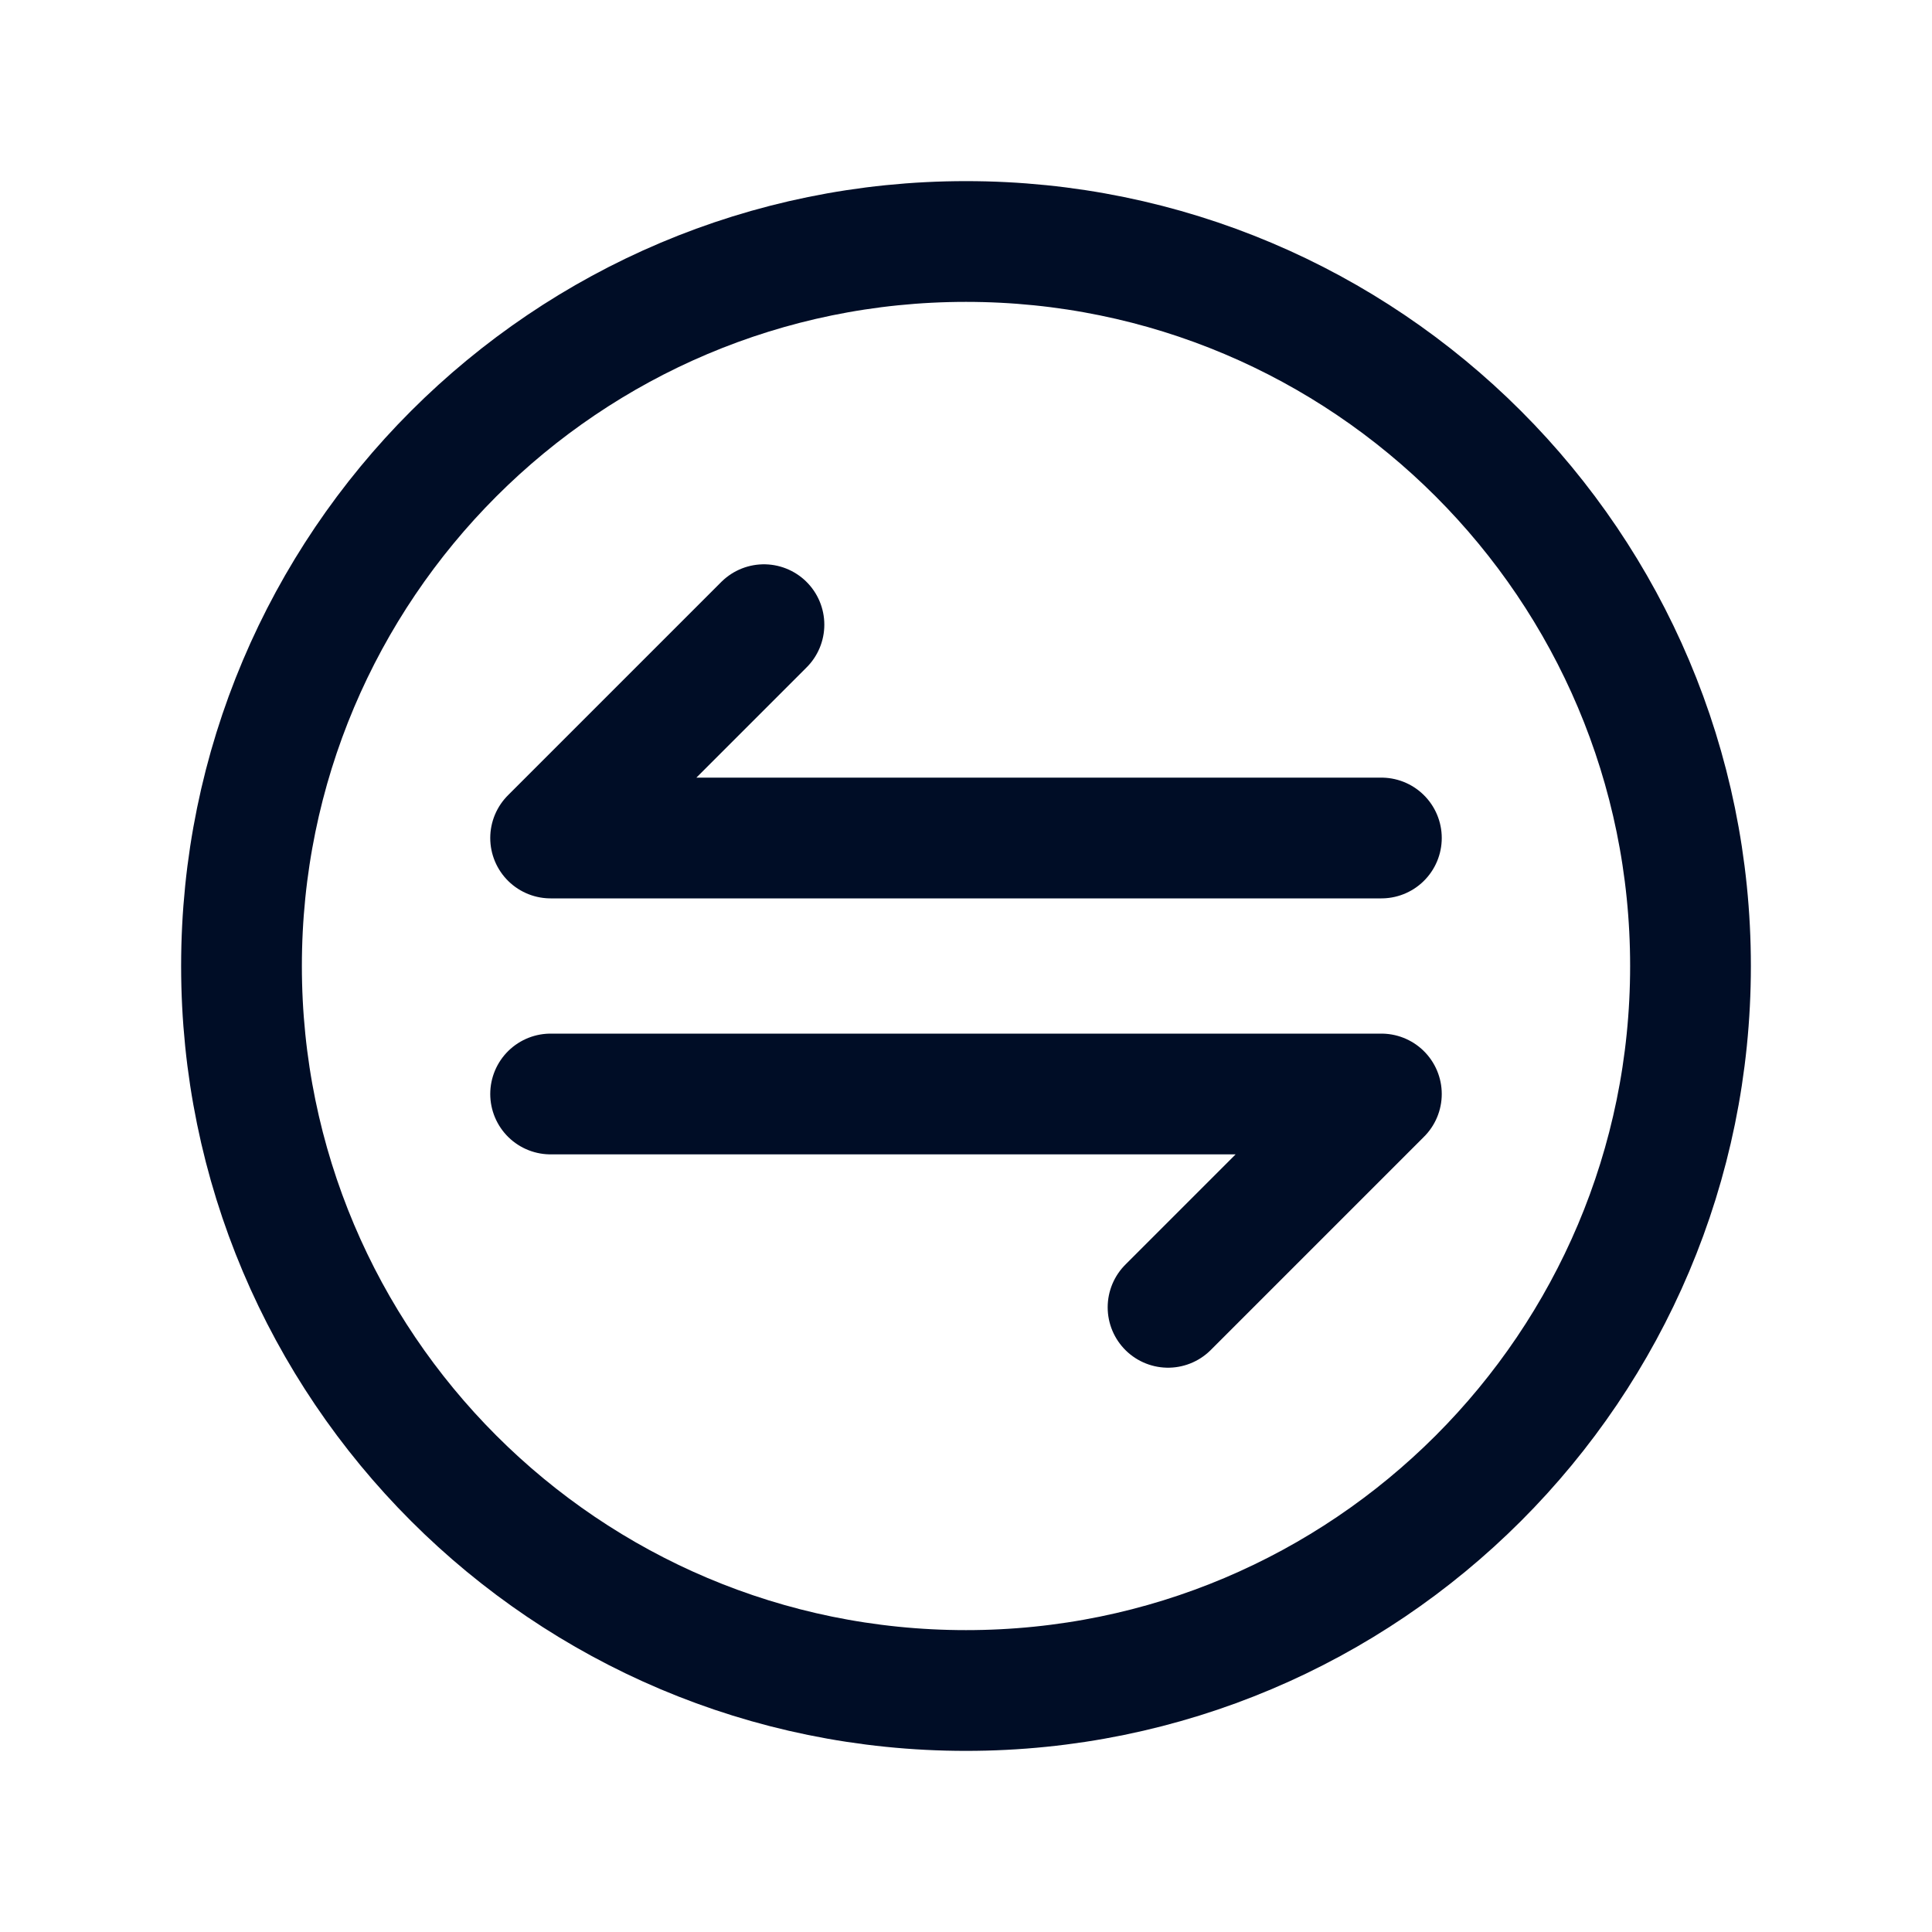 <svg width="24" height="24" viewBox="0 0 24 24" fill="none" xmlns="http://www.w3.org/2000/svg">
<path d="M9.49 7.76L6.84 10.41H17.16" stroke="#000D26" stroke-width="1.5" stroke-linecap="round" stroke-linejoin="round"/>
<path d="M14.51 16.24L17.16 13.59H6.84" stroke="#000D26" stroke-width="1.5" stroke-linecap="round" stroke-linejoin="round"/>
<path d="M12 21C16.971 21 21 16.971 21 12C21 7.029 16.971 3 12 3C7.029 3 3 7.029 3 12C3 16.971 7.029 21 12 21Z" stroke="#000D26" stroke-width="1.5" stroke-linecap="round" stroke-linejoin="round"/>
</svg>
